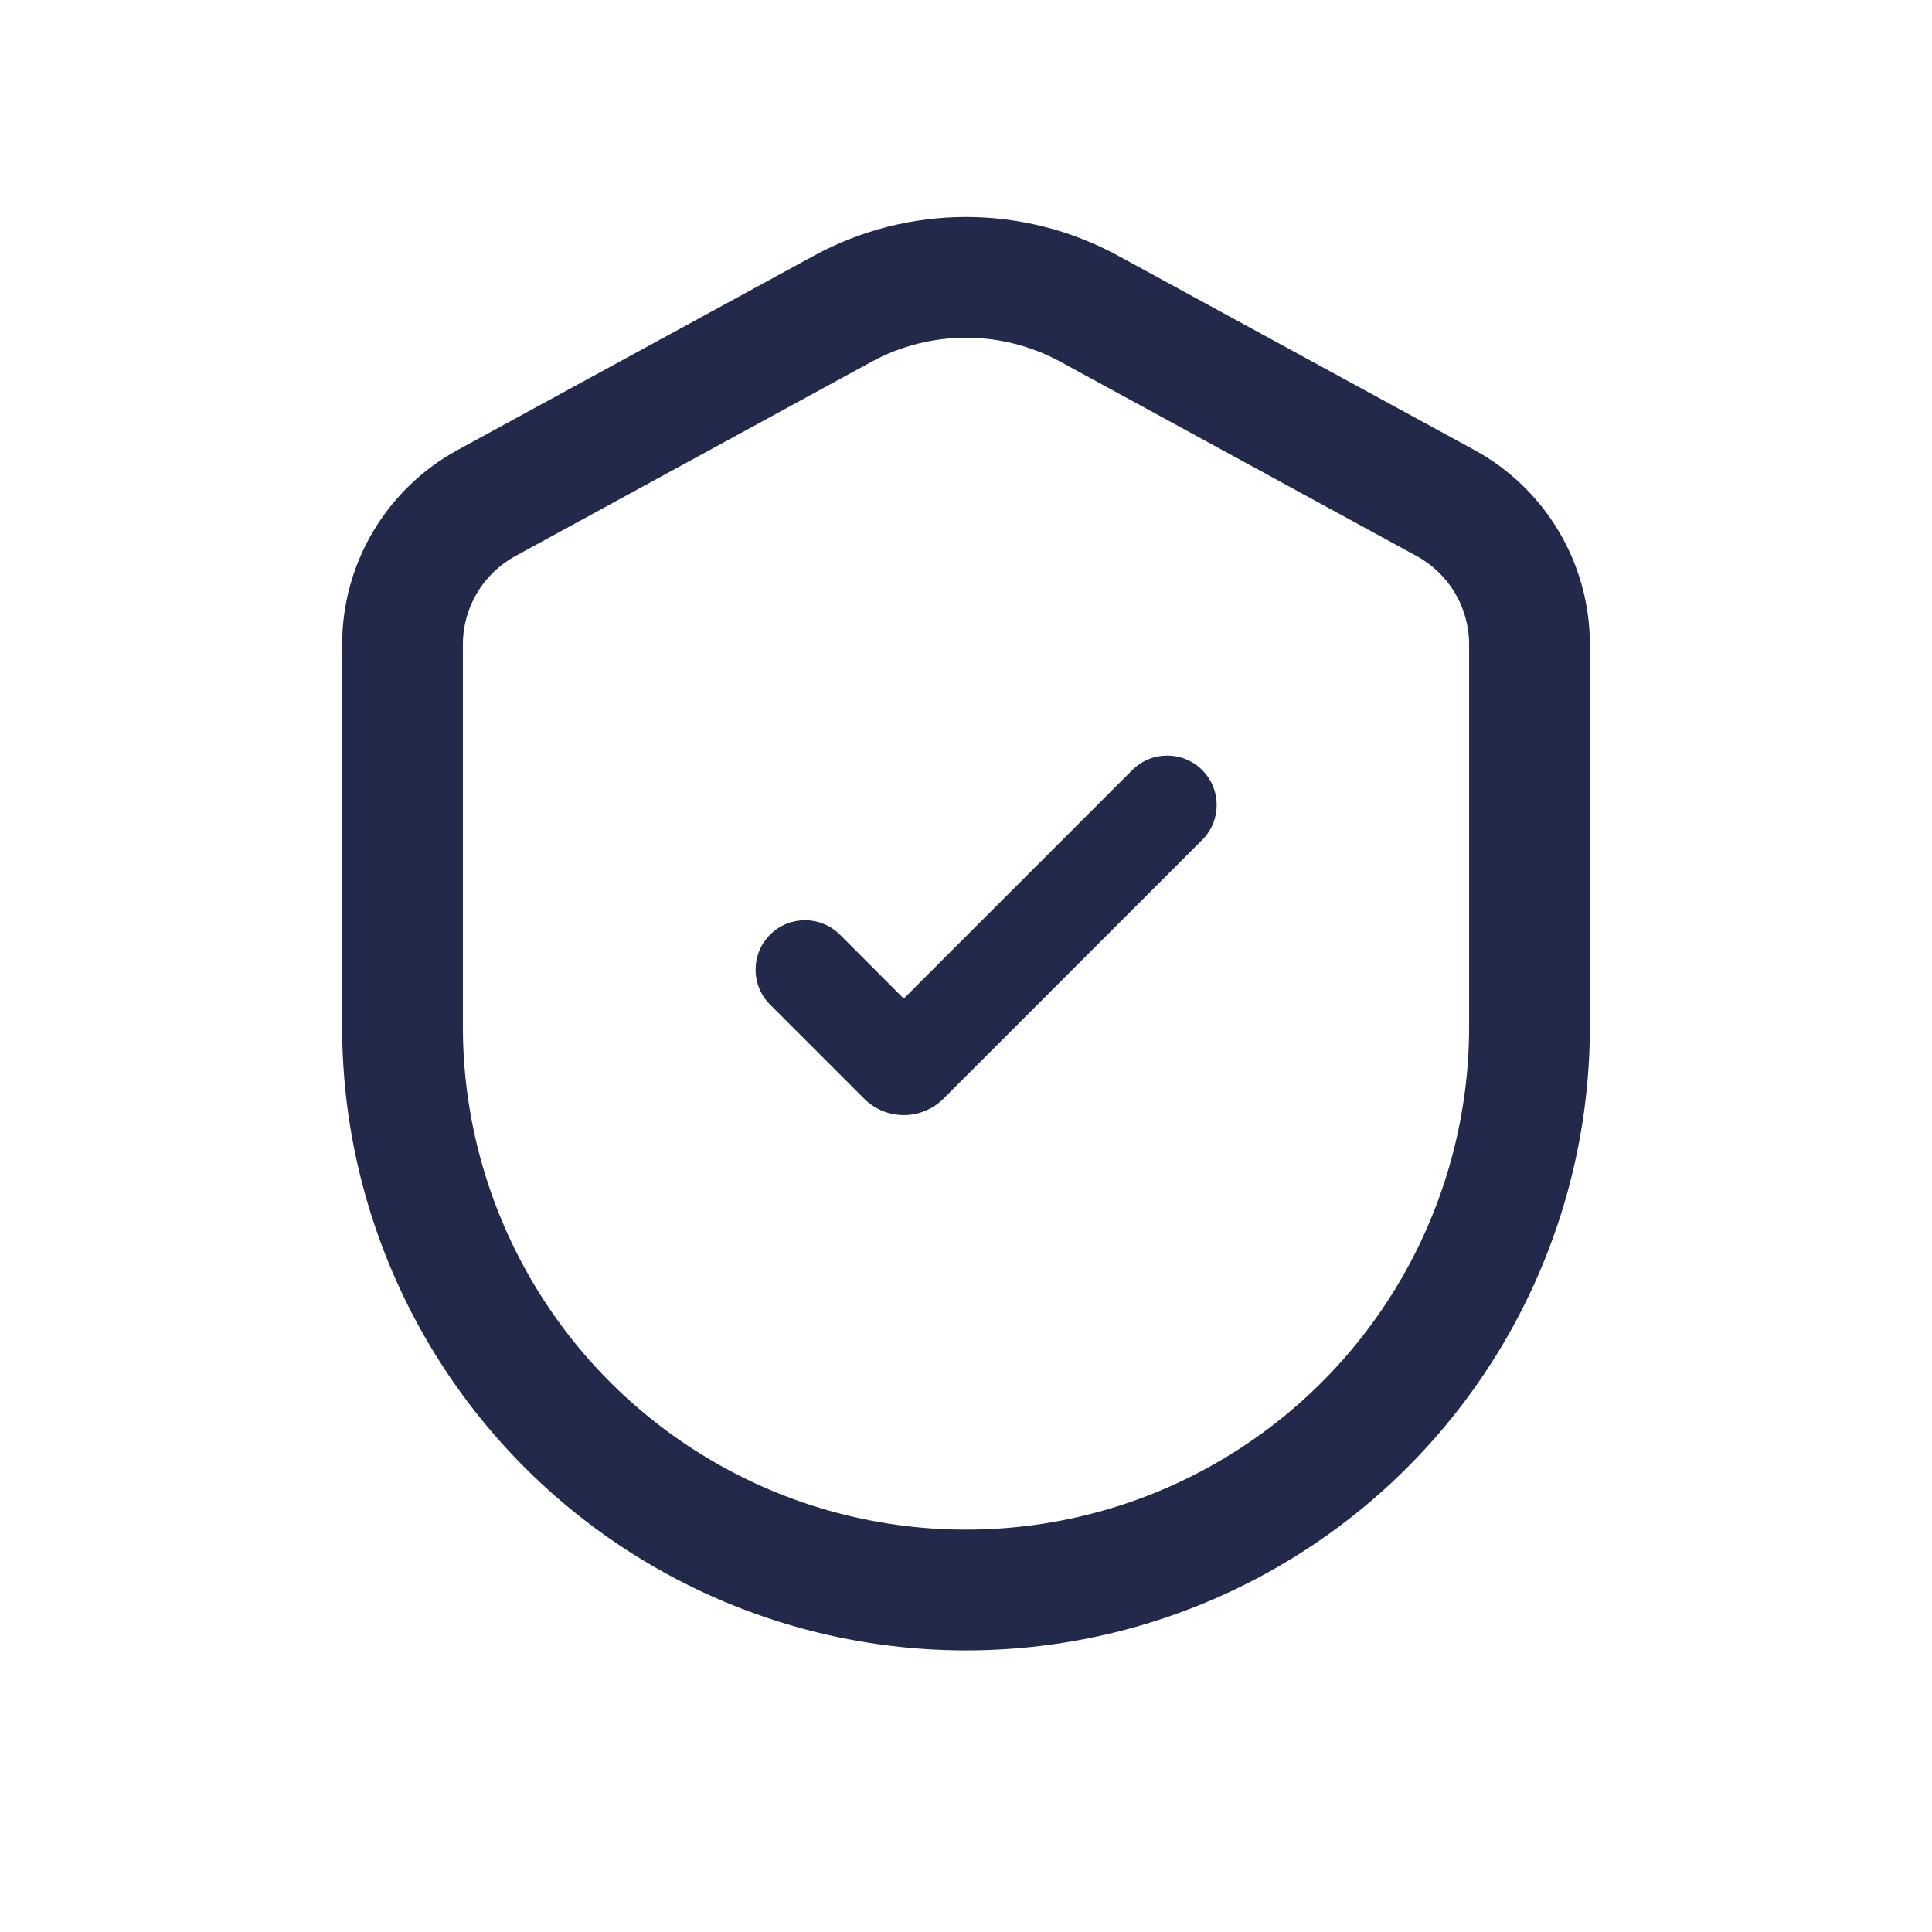<svg width="24" height="24" viewBox="0 0 24 24" fill="none" xmlns="http://www.w3.org/2000/svg">
<path fill-rule="evenodd" clip-rule="evenodd" d="M10.108 3.178C11.287 2.535 12.713 2.535 13.892 3.178L18.317 5.591C19.2 6.073 19.75 6.999 19.75 8.006V12.752C19.75 15.427 18.37 17.913 16.1 19.328C13.59 20.893 10.41 20.893 7.9 19.328C5.63 17.913 4.25 15.427 4.25 12.752V8.006C4.25 6.999 4.8 6.073 5.683 5.591L6.042 6.25L5.683 5.591L10.108 3.178ZM13.173 4.494C12.442 4.096 11.558 4.096 10.827 4.494L6.401 6.908C6 7.127 5.75 7.548 5.75 8.006V12.752C5.75 14.909 6.863 16.914 8.694 18.055C10.717 19.317 13.283 19.317 15.306 18.055C17.137 16.914 18.25 14.909 18.25 12.752V8.006C18.25 7.548 18 7.127 17.599 6.908L13.173 4.494Z" fill="#23294A"/>
<path fill-rule="evenodd" clip-rule="evenodd" d="M14.934 9.566C15.174 9.806 15.174 10.194 14.934 10.434L11.719 13.649C11.447 13.92 11.007 13.92 10.736 13.649L9.566 12.479C9.326 12.24 9.326 11.851 9.566 11.611C9.806 11.372 10.194 11.372 10.434 11.611L11.227 12.405L14.066 9.566C14.306 9.326 14.694 9.326 14.934 9.566Z" fill="#23294A"/>
</svg>
